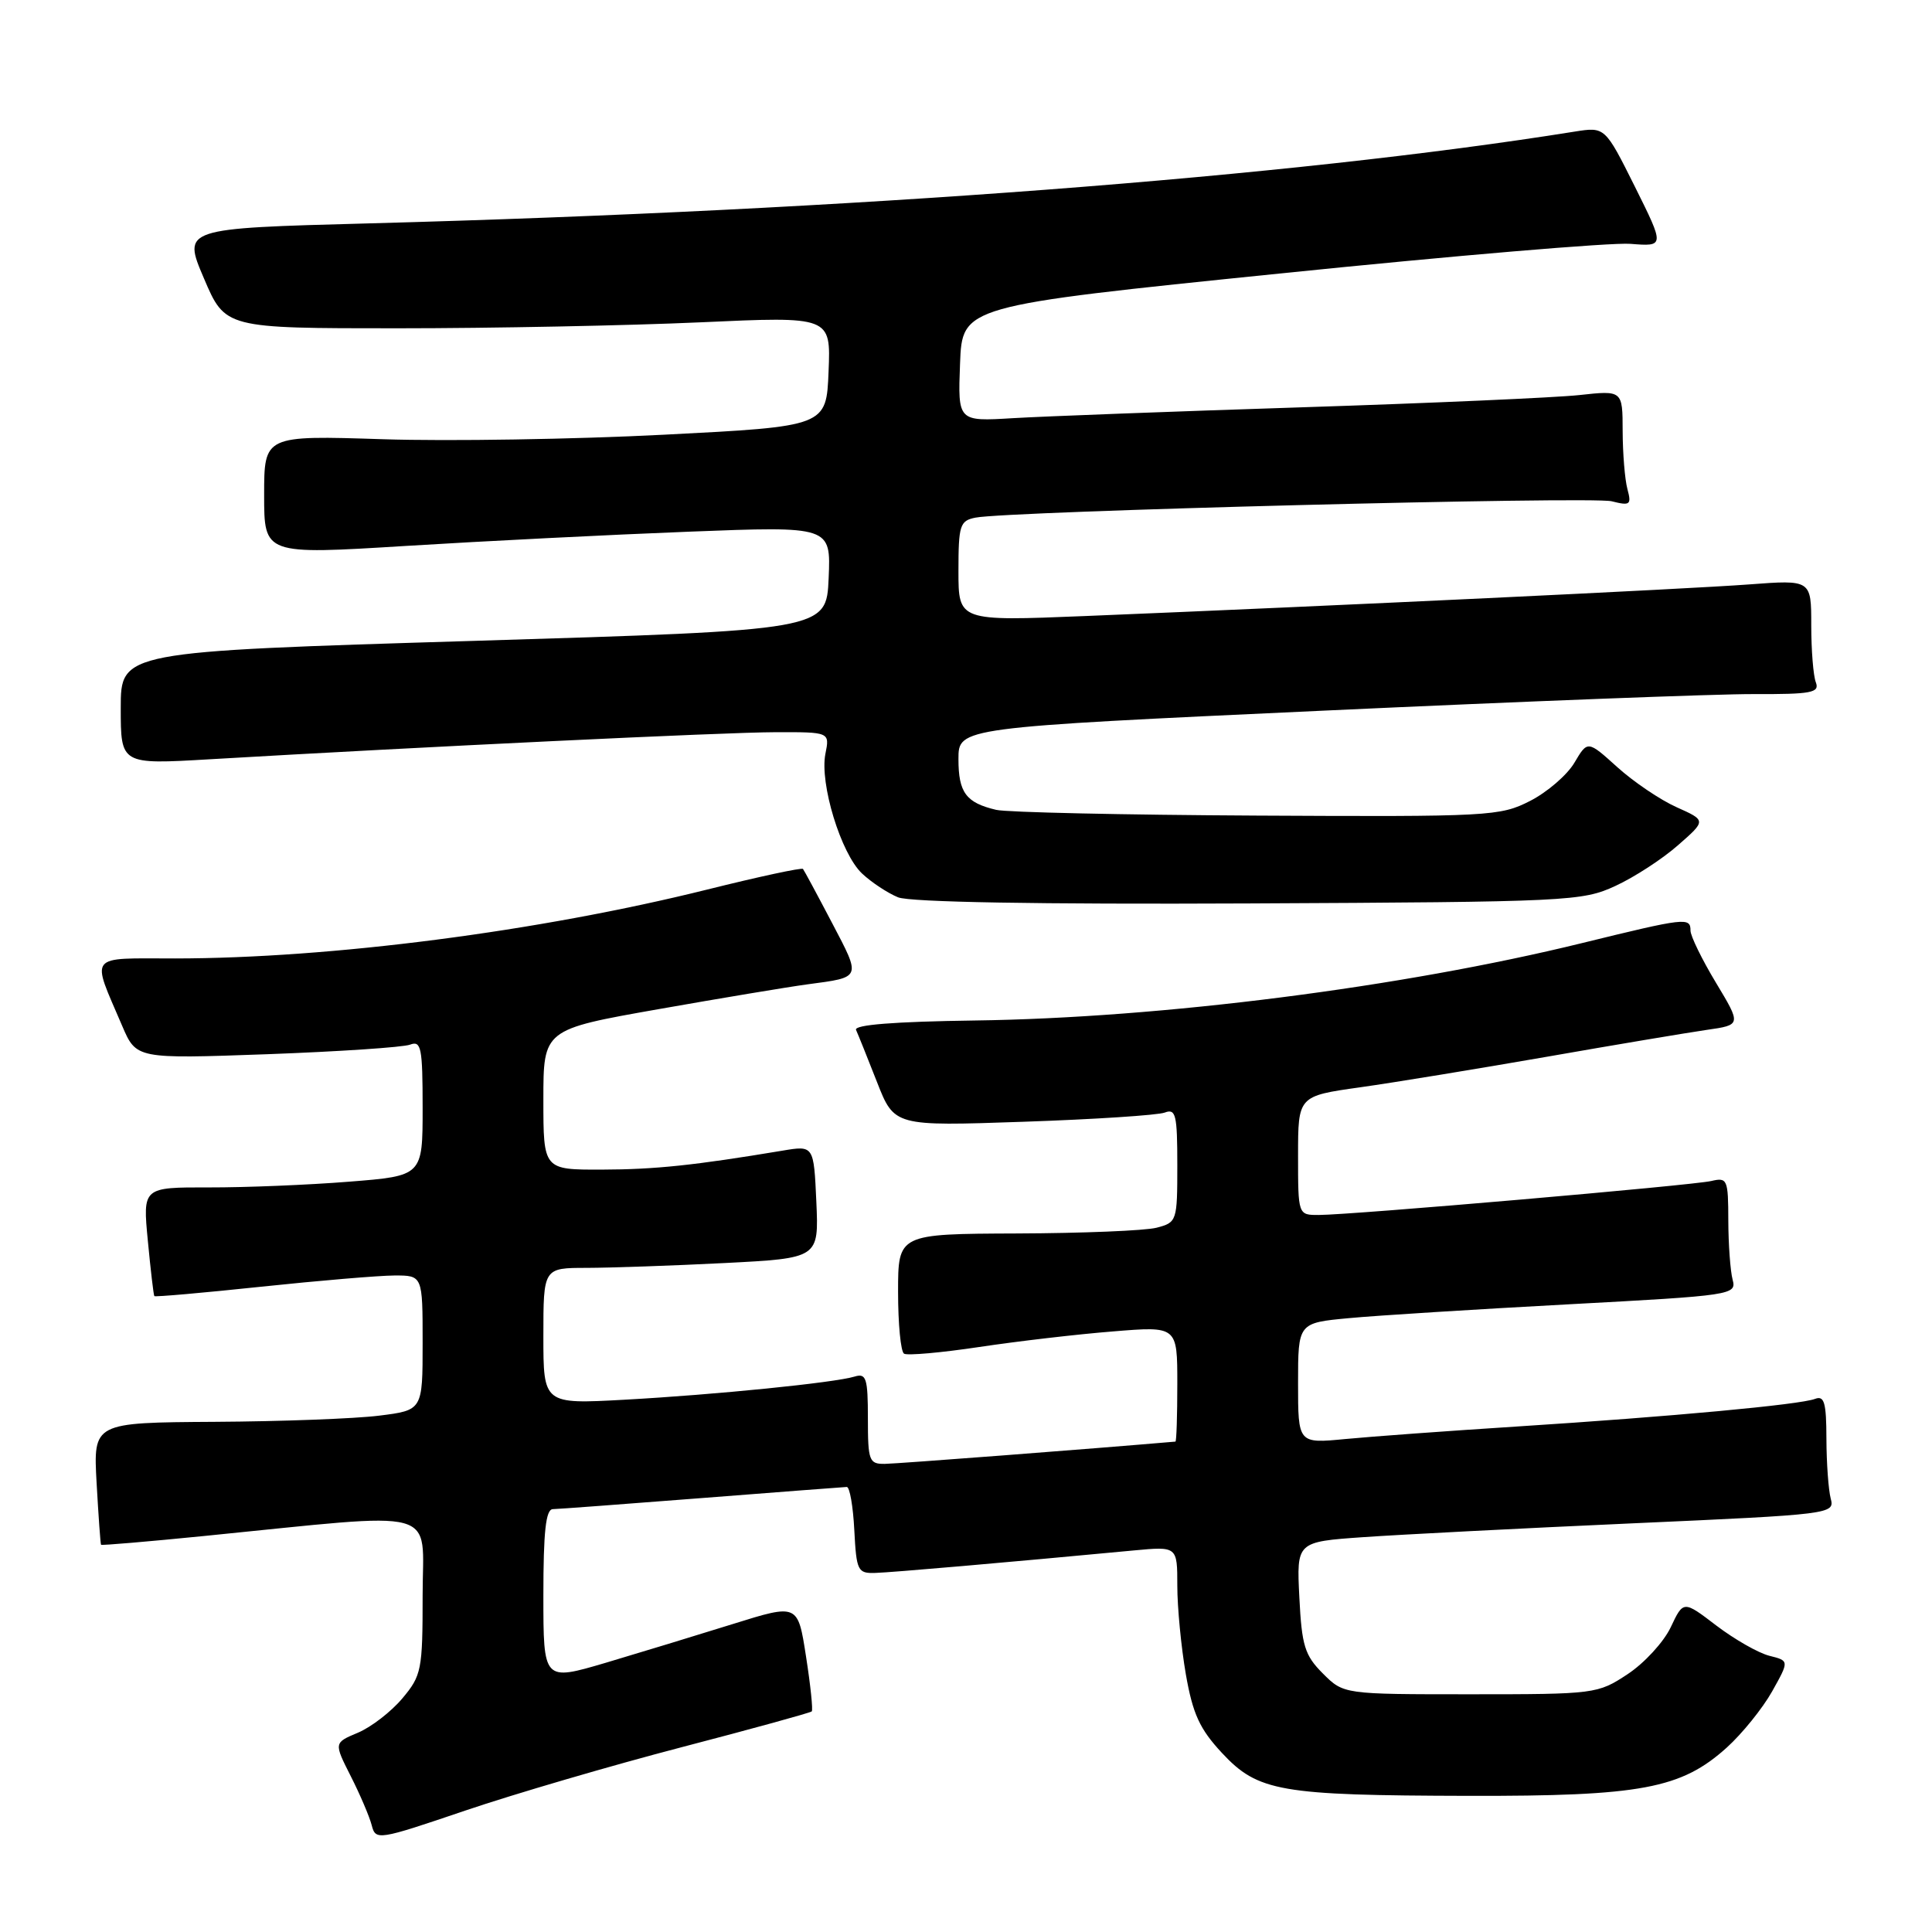 <?xml version="1.0" encoding="UTF-8" standalone="no"?>
<!DOCTYPE svg PUBLIC "-//W3C//DTD SVG 1.1//EN" "http://www.w3.org/Graphics/SVG/1.1/DTD/svg11.dtd" >
<svg xmlns="http://www.w3.org/2000/svg" xmlns:xlink="http://www.w3.org/1999/xlink" version="1.1" viewBox="0 0 256 256">
 <g >
 <path fill="currentColor"
d=" M 90.37 231.50 C 99.65 229.08 107.38 226.95 107.56 226.77 C 107.74 226.60 107.40 223.31 106.80 219.48 C 105.72 212.50 105.72 212.50 97.11 215.19 C 92.37 216.67 84.79 218.98 80.25 220.33 C 72.00 222.76 72.00 222.76 72.00 211.38 C 72.00 202.96 72.32 199.99 73.25 199.97 C 73.94 199.96 82.83 199.29 93.00 198.50 C 103.17 197.71 111.82 197.04 112.20 197.03 C 112.59 197.01 113.04 199.59 113.20 202.75 C 113.48 208.16 113.65 208.50 116.00 208.42 C 118.21 208.35 133.22 207.05 150.25 205.44 C 156.00 204.90 156.00 204.90 156.00 210.12 C 156.00 212.99 156.51 218.27 157.13 221.85 C 158.05 227.12 158.97 229.11 161.92 232.28 C 166.70 237.40 169.59 237.90 194.57 237.96 C 217.46 238.01 222.77 237.01 228.82 231.55 C 230.85 229.71 233.55 226.37 234.81 224.13 C 237.09 220.06 237.09 220.06 234.45 219.40 C 232.99 219.03 229.84 217.23 227.43 215.40 C 223.06 212.06 223.06 212.06 221.38 215.62 C 220.45 217.58 217.88 220.38 215.66 221.84 C 211.71 224.45 211.35 224.50 194.84 224.50 C 178.04 224.50 178.04 224.50 175.29 221.75 C 172.88 219.34 172.49 218.07 172.17 211.65 C 171.80 204.30 171.80 204.30 180.65 203.68 C 185.52 203.34 201.57 202.51 216.32 201.85 C 242.70 200.67 243.13 200.62 242.58 198.57 C 242.28 197.43 242.02 193.86 242.01 190.64 C 242.00 185.84 241.73 184.89 240.50 185.36 C 238.50 186.13 221.42 187.71 201.00 189.02 C 191.93 189.60 181.69 190.35 178.25 190.68 C 172.00 191.28 172.00 191.28 172.00 183.28 C 172.00 175.29 172.00 175.29 178.75 174.66 C 182.46 174.31 195.54 173.49 207.82 172.83 C 229.61 171.66 230.12 171.58 229.58 169.56 C 229.28 168.43 229.02 164.90 229.01 161.73 C 229.00 156.26 228.88 155.99 226.75 156.49 C 224.26 157.07 179.11 160.98 174.75 160.99 C 172.00 161.00 172.00 161.00 172.00 153.12 C 172.00 145.23 172.00 145.23 180.25 144.07 C 184.79 143.43 195.93 141.60 205.00 140.02 C 214.07 138.43 223.58 136.84 226.12 136.47 C 230.74 135.81 230.74 135.81 227.37 130.21 C 225.52 127.14 224.00 124.03 224.00 123.31 C 224.00 121.52 223.37 121.59 209.60 124.97 C 185.75 130.82 153.86 134.89 129.17 135.22 C 118.48 135.37 113.12 135.79 113.43 136.47 C 113.69 137.04 114.94 140.14 116.20 143.36 C 118.50 149.23 118.50 149.23 135.59 148.64 C 144.99 148.32 153.43 147.77 154.34 147.42 C 155.80 146.86 156.00 147.71 156.00 154.37 C 156.00 161.81 155.95 161.98 153.25 162.68 C 151.74 163.07 143.41 163.41 134.75 163.44 C 119.00 163.50 119.00 163.50 119.00 171.19 C 119.00 175.42 119.35 179.10 119.79 179.37 C 120.22 179.64 124.72 179.24 129.78 178.48 C 134.84 177.72 142.81 176.79 147.49 176.42 C 156.00 175.72 156.00 175.72 156.00 183.36 C 156.00 187.56 155.89 191.01 155.75 191.02 C 144.37 192.00 118.87 193.95 117.25 193.97 C 115.16 194.00 115.00 193.57 115.00 187.93 C 115.00 182.62 114.78 181.93 113.25 182.40 C 110.58 183.22 94.76 184.81 82.75 185.47 C 72.00 186.06 72.00 186.06 72.00 177.03 C 72.00 168.00 72.00 168.00 77.75 168.00 C 80.91 167.99 89.12 167.71 96.00 167.36 C 108.50 166.72 108.50 166.72 108.17 159.25 C 107.83 151.77 107.83 151.77 103.67 152.47 C 91.97 154.42 86.83 154.96 79.75 154.98 C 72.00 155.00 72.00 155.00 72.00 145.71 C 72.00 136.41 72.00 136.41 87.25 133.72 C 95.64 132.24 104.53 130.76 107.00 130.43 C 114.20 129.47 114.12 129.67 110.26 122.31 C 108.30 118.57 106.56 115.34 106.40 115.14 C 106.24 114.94 100.53 116.17 93.71 117.87 C 71.40 123.42 43.84 126.99 23.18 127.00 C 11.49 127.00 12.06 126.28 16.18 135.91 C 18.06 140.31 18.06 140.31 35.37 139.69 C 44.89 139.34 53.43 138.77 54.34 138.42 C 55.81 137.86 56.00 138.81 56.00 146.80 C 56.00 155.81 56.00 155.81 46.25 156.58 C 40.89 157.01 32.54 157.35 27.71 157.34 C 18.91 157.32 18.91 157.32 19.59 164.41 C 19.96 168.31 20.35 171.61 20.45 171.74 C 20.56 171.87 26.91 171.31 34.57 170.50 C 42.23 169.69 50.19 169.02 52.25 169.01 C 56.00 169.00 56.00 169.00 56.00 177.93 C 56.00 186.86 56.00 186.86 50.25 187.58 C 47.09 187.98 37.27 188.35 28.43 188.40 C 12.36 188.50 12.36 188.50 12.80 196.50 C 13.05 200.90 13.31 204.58 13.39 204.69 C 13.47 204.79 19.61 204.27 27.02 203.53 C 58.92 200.35 56.00 199.55 56.00 211.38 C 56.00 221.30 55.86 222.02 53.30 225.06 C 51.81 226.83 49.16 228.87 47.41 229.60 C 44.24 230.93 44.24 230.93 46.47 235.34 C 47.70 237.76 48.95 240.69 49.25 241.84 C 49.78 243.89 50.04 243.85 61.65 239.91 C 68.17 237.70 81.09 233.92 90.37 231.50 Z  M 214.05 117.39 C 216.55 116.24 220.29 113.81 222.34 112.00 C 226.09 108.72 226.09 108.72 222.16 106.96 C 219.99 105.99 216.46 103.60 214.30 101.65 C 210.37 98.10 210.37 98.10 208.62 101.06 C 207.66 102.69 205.01 104.97 202.74 106.13 C 198.77 108.16 197.36 108.23 166.55 108.07 C 148.92 107.98 133.38 107.64 132.00 107.31 C 128.00 106.37 127.00 105.02 127.00 100.58 C 127.00 96.40 127.00 96.40 175.25 94.17 C 201.79 92.94 227.49 91.95 232.36 91.97 C 240.03 92.00 241.13 91.79 240.61 90.42 C 240.27 89.55 240.00 86.13 240.00 82.83 C 240.00 76.82 240.00 76.82 231.75 77.44 C 223.65 78.05 176.77 80.28 143.75 81.63 C 127.00 82.31 127.00 82.31 127.00 75.67 C 127.00 69.59 127.19 69.00 129.25 68.59 C 133.53 67.73 210.85 65.75 213.55 66.42 C 216.01 67.04 216.20 66.89 215.64 64.80 C 215.30 63.54 215.02 60.07 215.01 57.11 C 215.00 51.72 215.00 51.72 209.25 52.35 C 206.09 52.69 189.55 53.42 172.50 53.97 C 155.45 54.52 138.22 55.17 134.21 55.41 C 126.92 55.85 126.92 55.85 127.21 48.20 C 127.50 40.54 127.50 40.54 169.50 36.25 C 192.60 33.88 213.54 32.11 216.04 32.31 C 220.58 32.67 220.58 32.67 216.63 24.73 C 212.67 16.80 212.67 16.80 208.64 17.44 C 171.03 23.46 112.87 27.88 48.85 29.60 C 24.19 30.26 24.19 30.26 27.02 36.88 C 29.84 43.50 29.84 43.50 52.67 43.50 C 65.23 43.50 83.28 43.14 92.79 42.71 C 110.09 41.92 110.09 41.92 109.79 49.21 C 109.50 56.50 109.50 56.50 88.00 57.60 C 76.17 58.21 59.41 58.48 50.75 58.20 C 35.00 57.69 35.00 57.69 35.00 65.60 C 35.00 73.50 35.00 73.50 53.75 72.34 C 64.06 71.70 80.96 70.85 91.30 70.45 C 110.10 69.72 110.10 69.72 109.80 76.61 C 109.50 83.50 109.50 83.50 62.75 84.92 C 16.00 86.34 16.00 86.34 16.00 93.82 C 16.00 101.30 16.00 101.30 27.75 100.61 C 55.67 98.97 96.07 97.03 102.72 97.02 C 109.95 97.00 109.95 97.00 109.37 99.89 C 108.59 103.82 111.43 113.11 114.22 115.74 C 115.47 116.92 117.63 118.34 119.00 118.90 C 120.59 119.54 137.48 119.84 165.50 119.71 C 207.90 119.51 209.67 119.42 214.05 117.39 Z "/>
</g>
</svg>